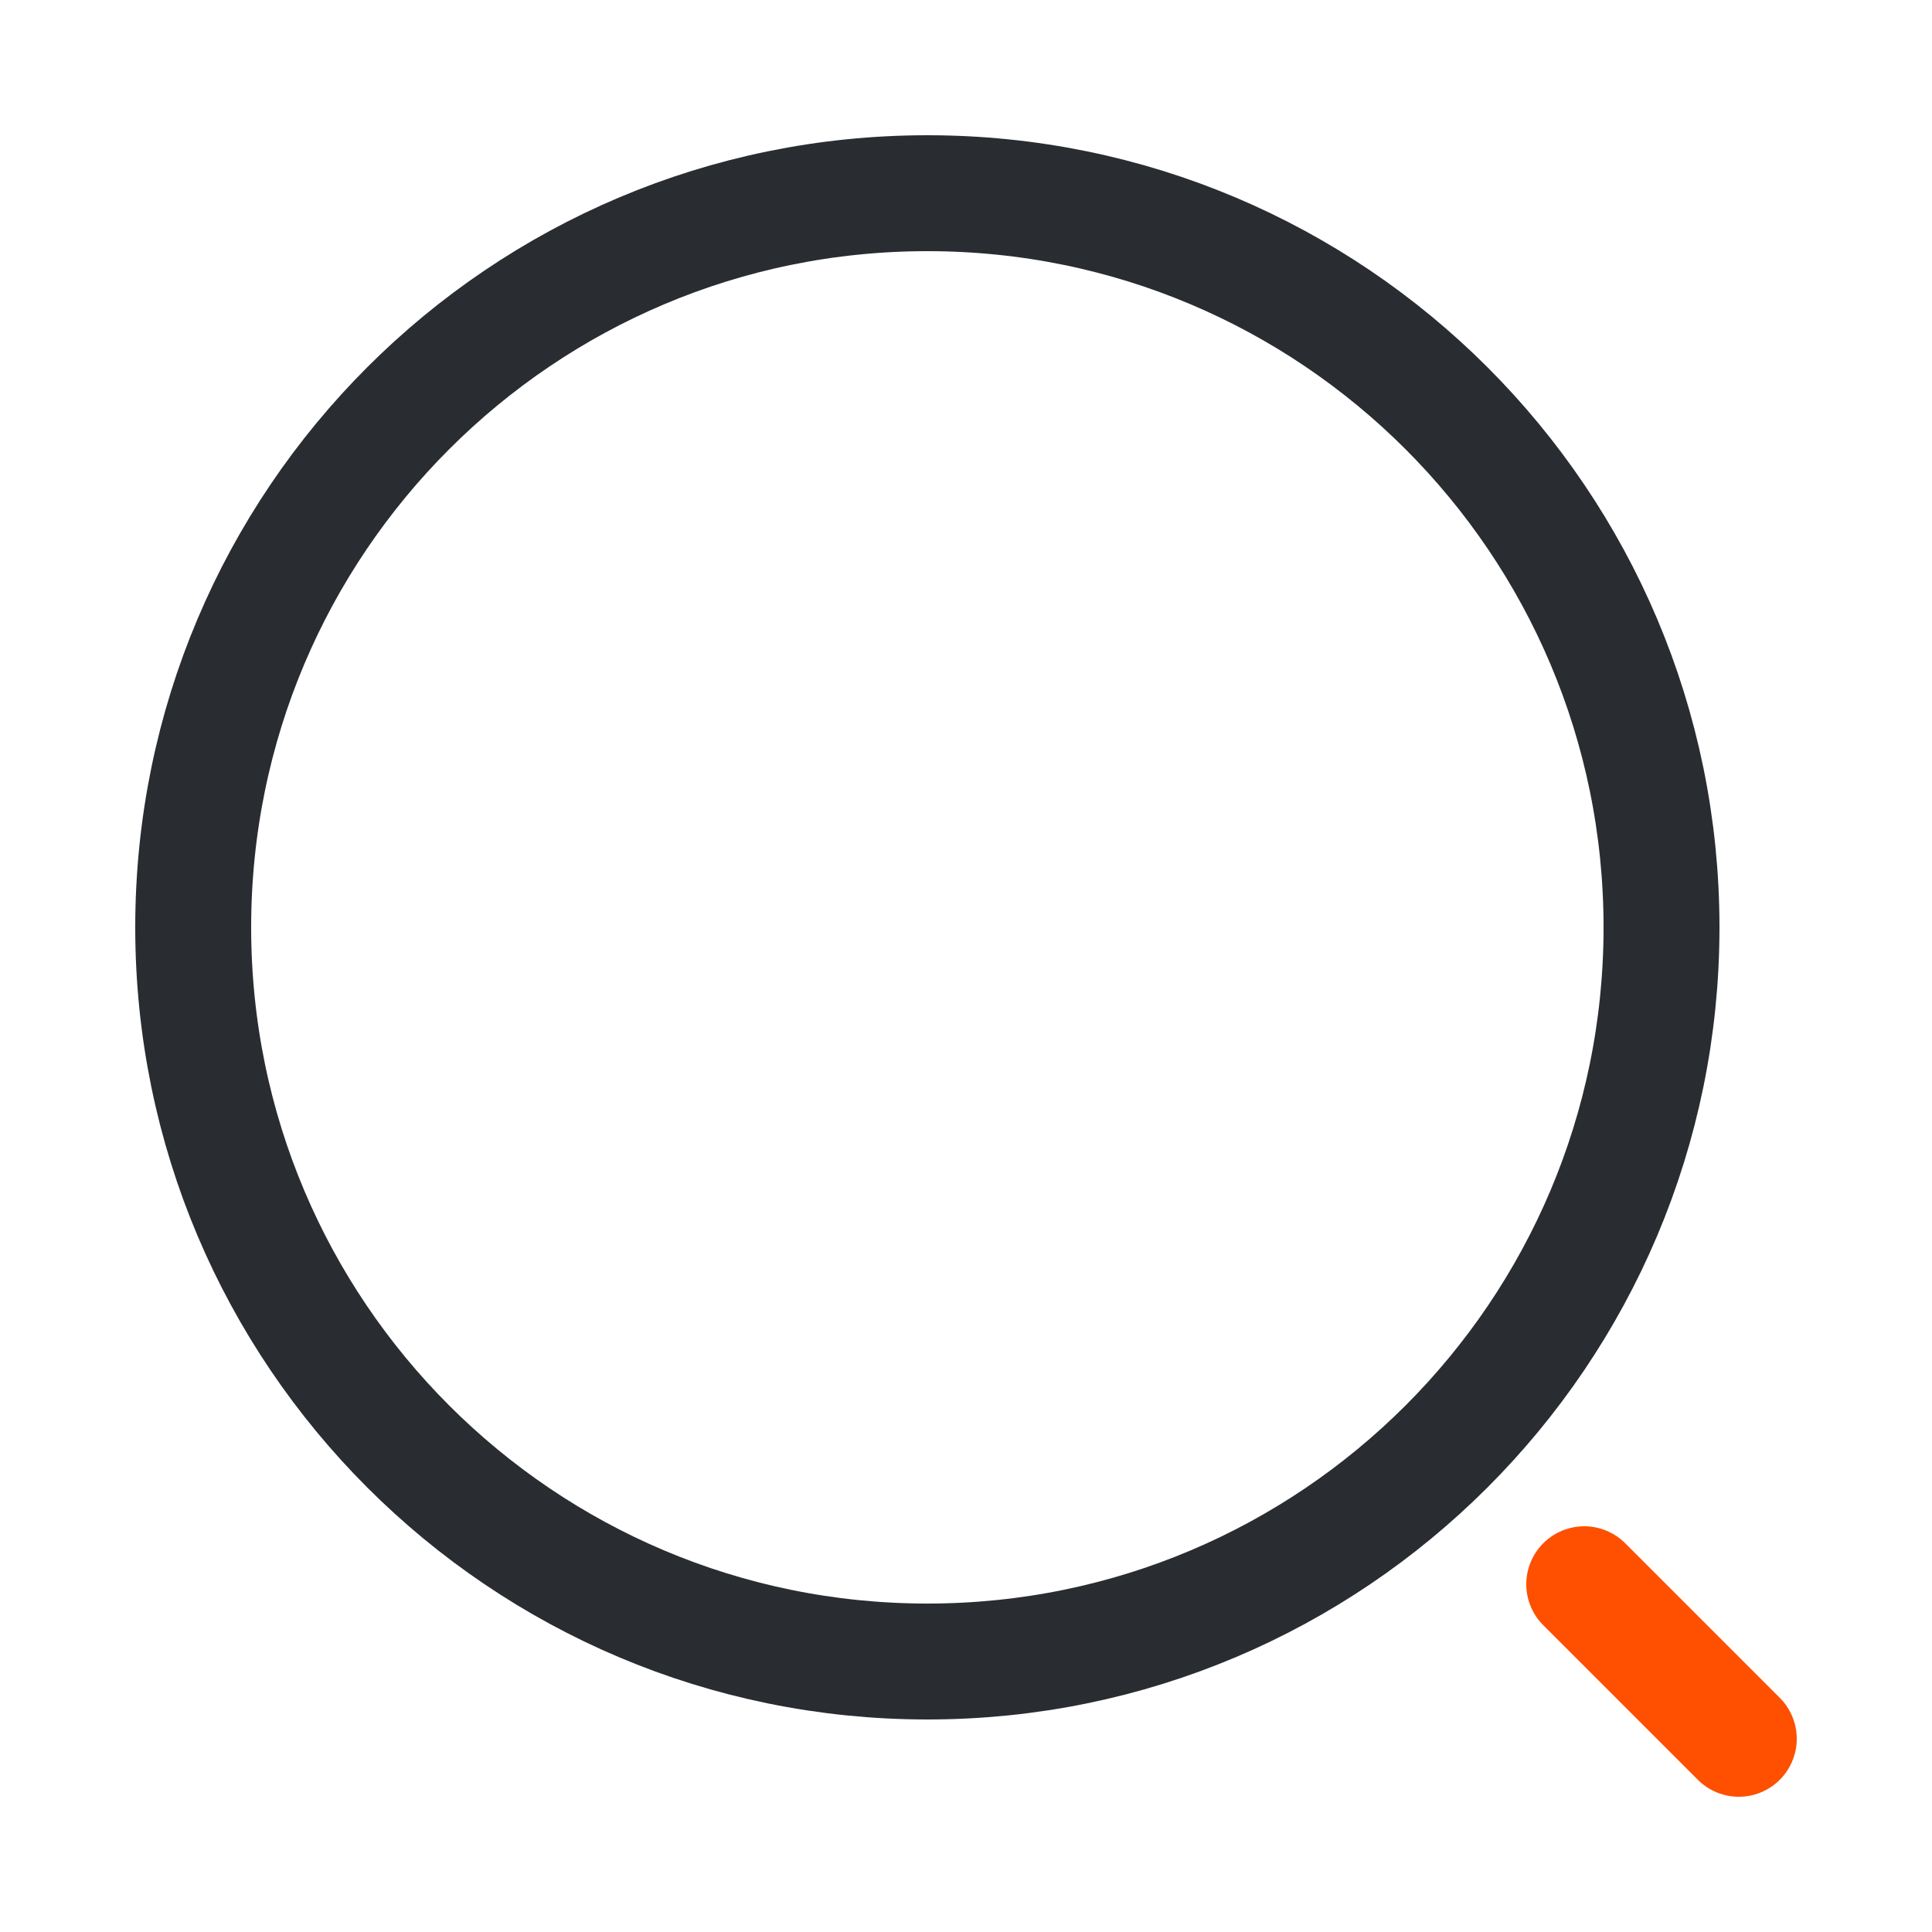 <svg width="25" height="25" viewBox="0 0 25 25" fill="none" xmlns="http://www.w3.org/2000/svg">
<path d="M12 21.5C17.247 21.5 21.5 17.247 21.5 12C21.5 6.753 17.247 2.5 12 2.5C6.753 2.5 2.5 6.753 2.5 12C2.5 17.247 6.753 21.5 12 21.5Z" stroke="#292D32" stroke-width="1.5" stroke-linecap="round" stroke-linejoin="round"/>
<path d="M22.5 22.5L20.5 20.5" stroke="#FE5000" stroke-width="1.5" stroke-linecap="round" stroke-linejoin="round"/>
</svg>
